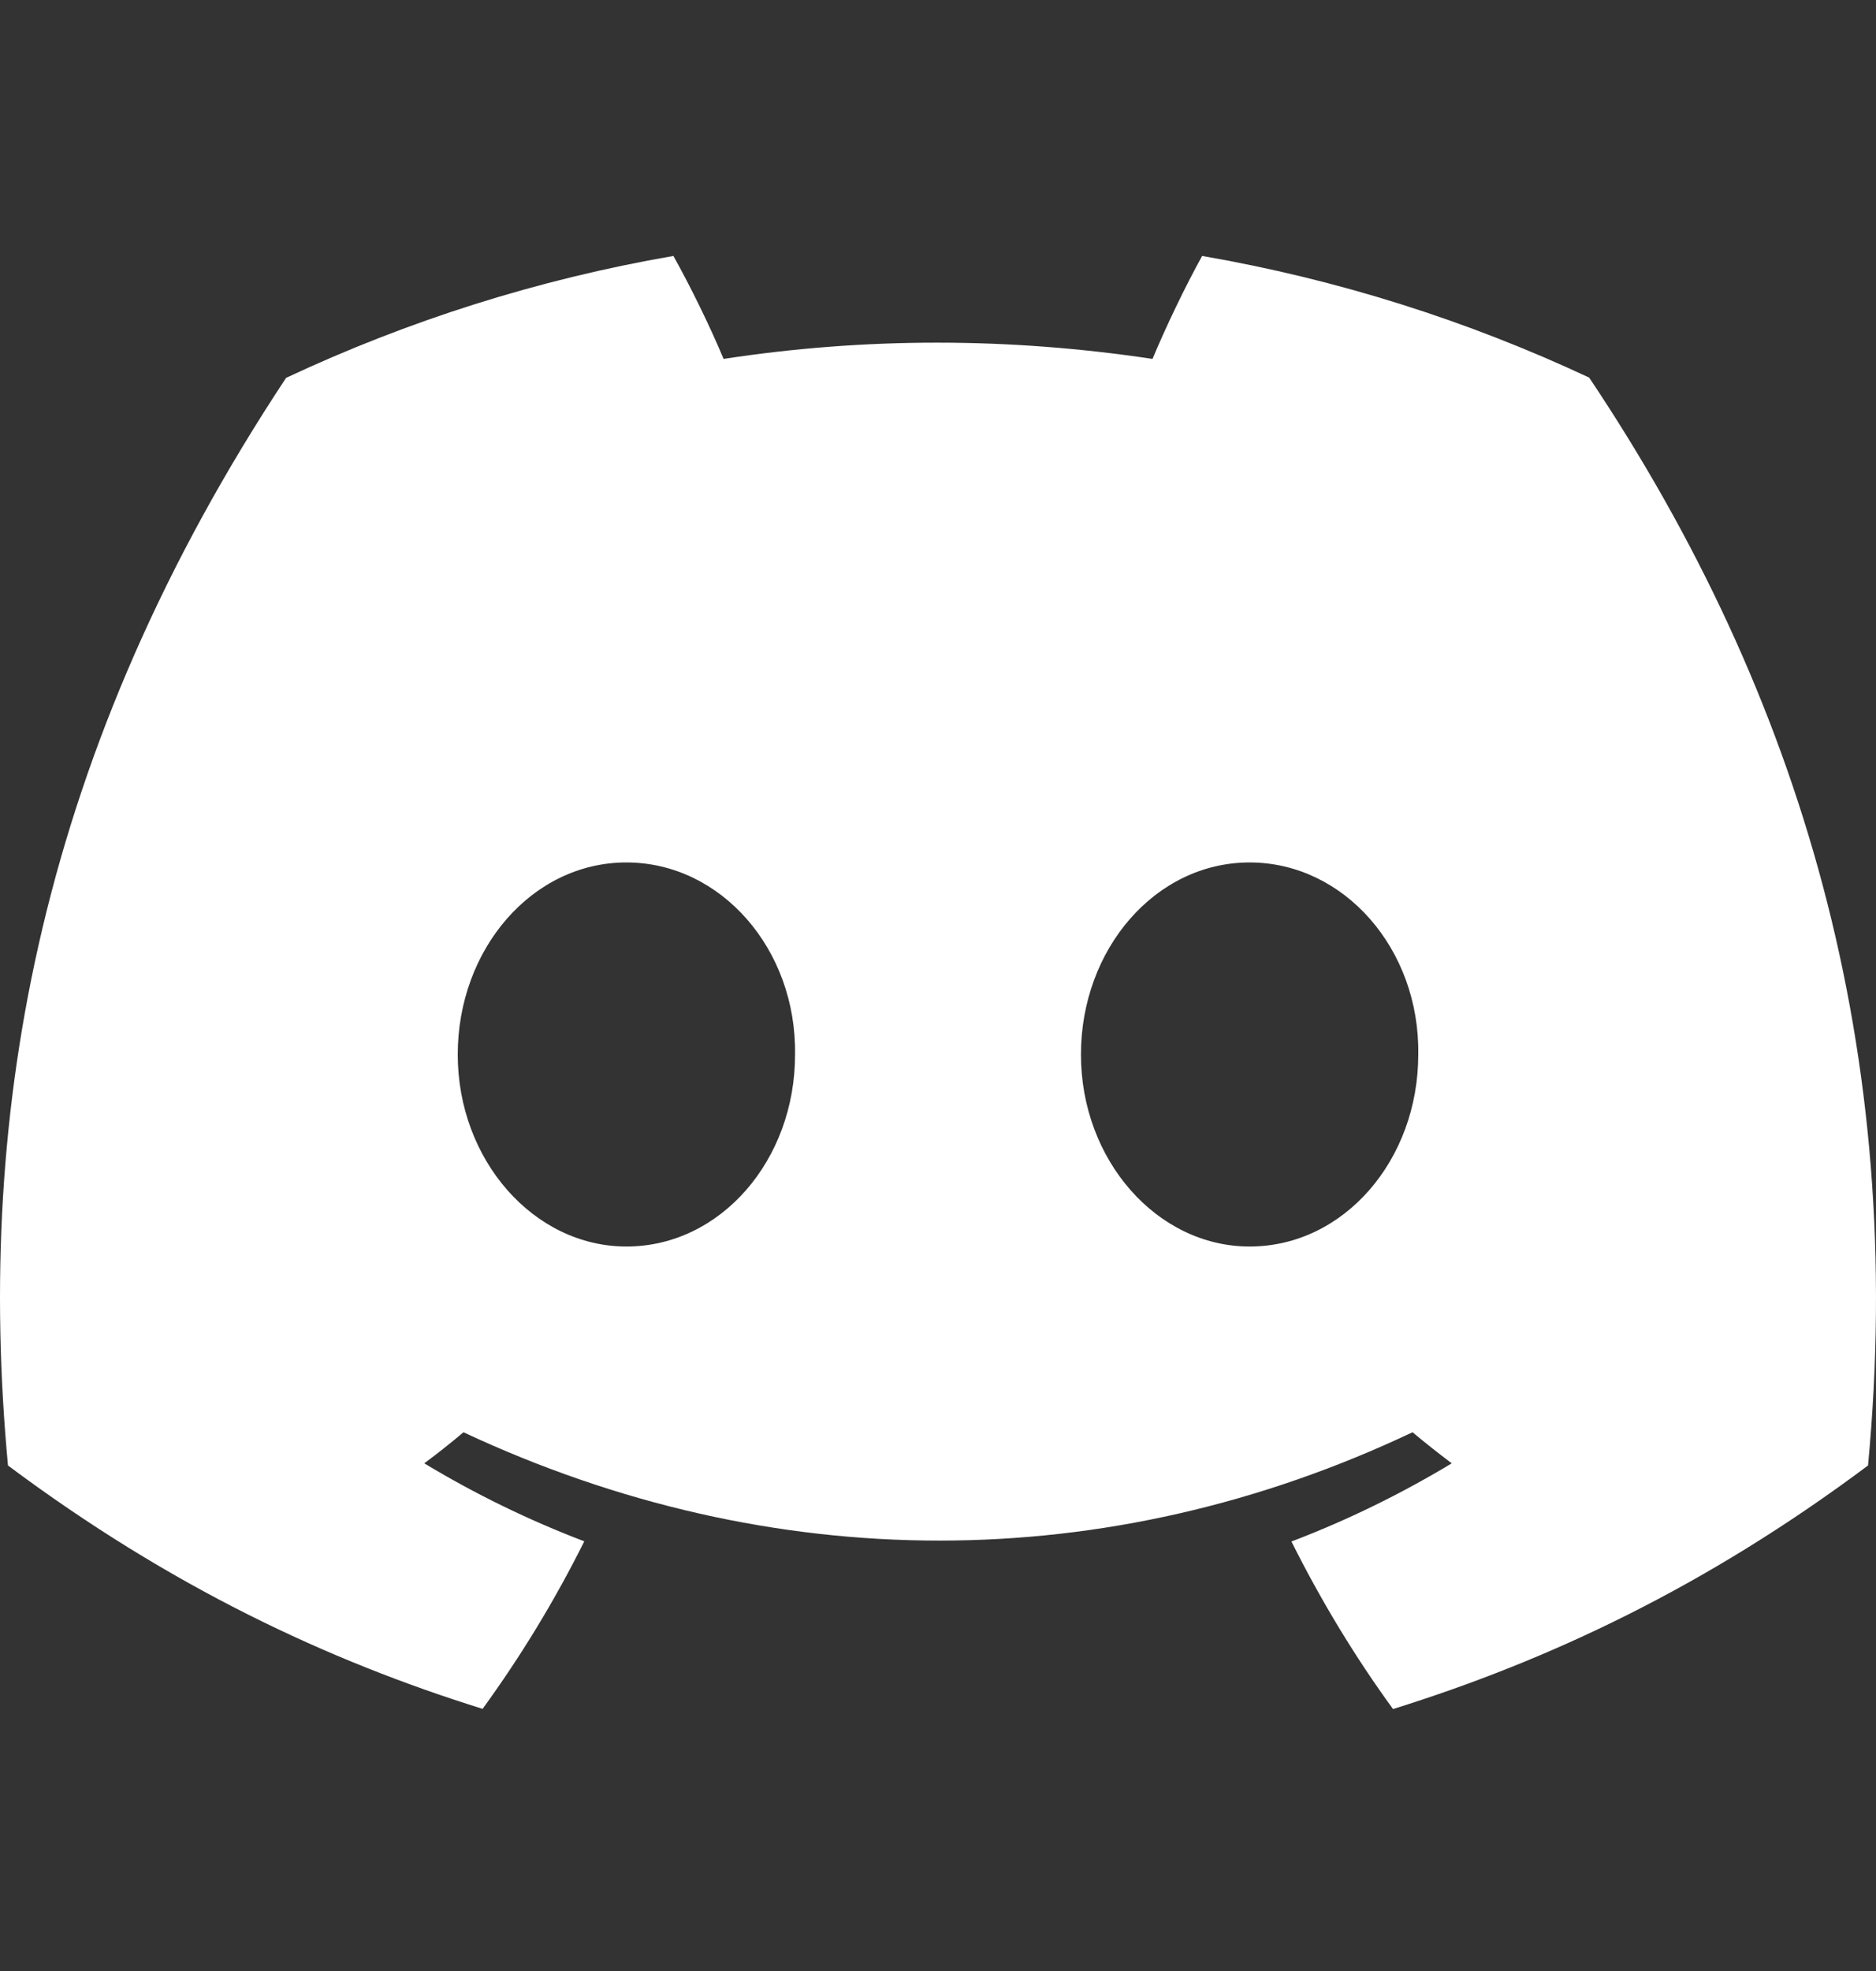 <svg width="20" height="21" viewBox="0 0 20 21" fill="none" xmlns="http://www.w3.org/2000/svg">
<rect x="0" y="0" width="20" height="21" fill="#333333" stroke="none"/>
<path d="M16.942 4.023C15.647 3.417 14.263 2.977 12.816 2.727C12.638 3.048 12.43 3.48 12.287 3.824C10.749 3.593 9.224 3.593 7.714 3.824C7.571 3.48 7.359 3.048 7.179 2.727C5.731 2.977 4.345 3.419 3.05 4.026C0.439 7.972 -0.269 11.82 0.085 15.614C1.817 16.907 3.495 17.693 5.145 18.207C5.553 17.646 5.916 17.05 6.229 16.422C5.633 16.195 5.062 15.916 4.523 15.591C4.666 15.485 4.806 15.374 4.941 15.26C8.232 16.799 11.807 16.799 15.059 15.26C15.196 15.374 15.336 15.485 15.477 15.591C14.936 15.917 14.364 16.197 13.768 16.424C14.081 17.05 14.442 17.648 14.851 18.209C16.503 17.694 18.183 16.909 19.915 15.614C20.33 11.216 19.206 7.404 16.942 4.023ZM6.678 13.281C5.69 13.281 4.88 12.359 4.88 11.236C4.88 10.113 5.672 9.189 6.678 9.189C7.683 9.189 8.493 10.111 8.476 11.236C8.477 12.359 7.683 13.281 6.678 13.281ZM13.322 13.281C12.334 13.281 11.524 12.359 11.524 11.236C11.524 10.113 12.317 9.189 13.322 9.189C14.328 9.189 15.138 10.111 15.12 11.236C15.12 12.359 14.328 13.281 13.322 13.281Z" fill="white"/>
</svg>
